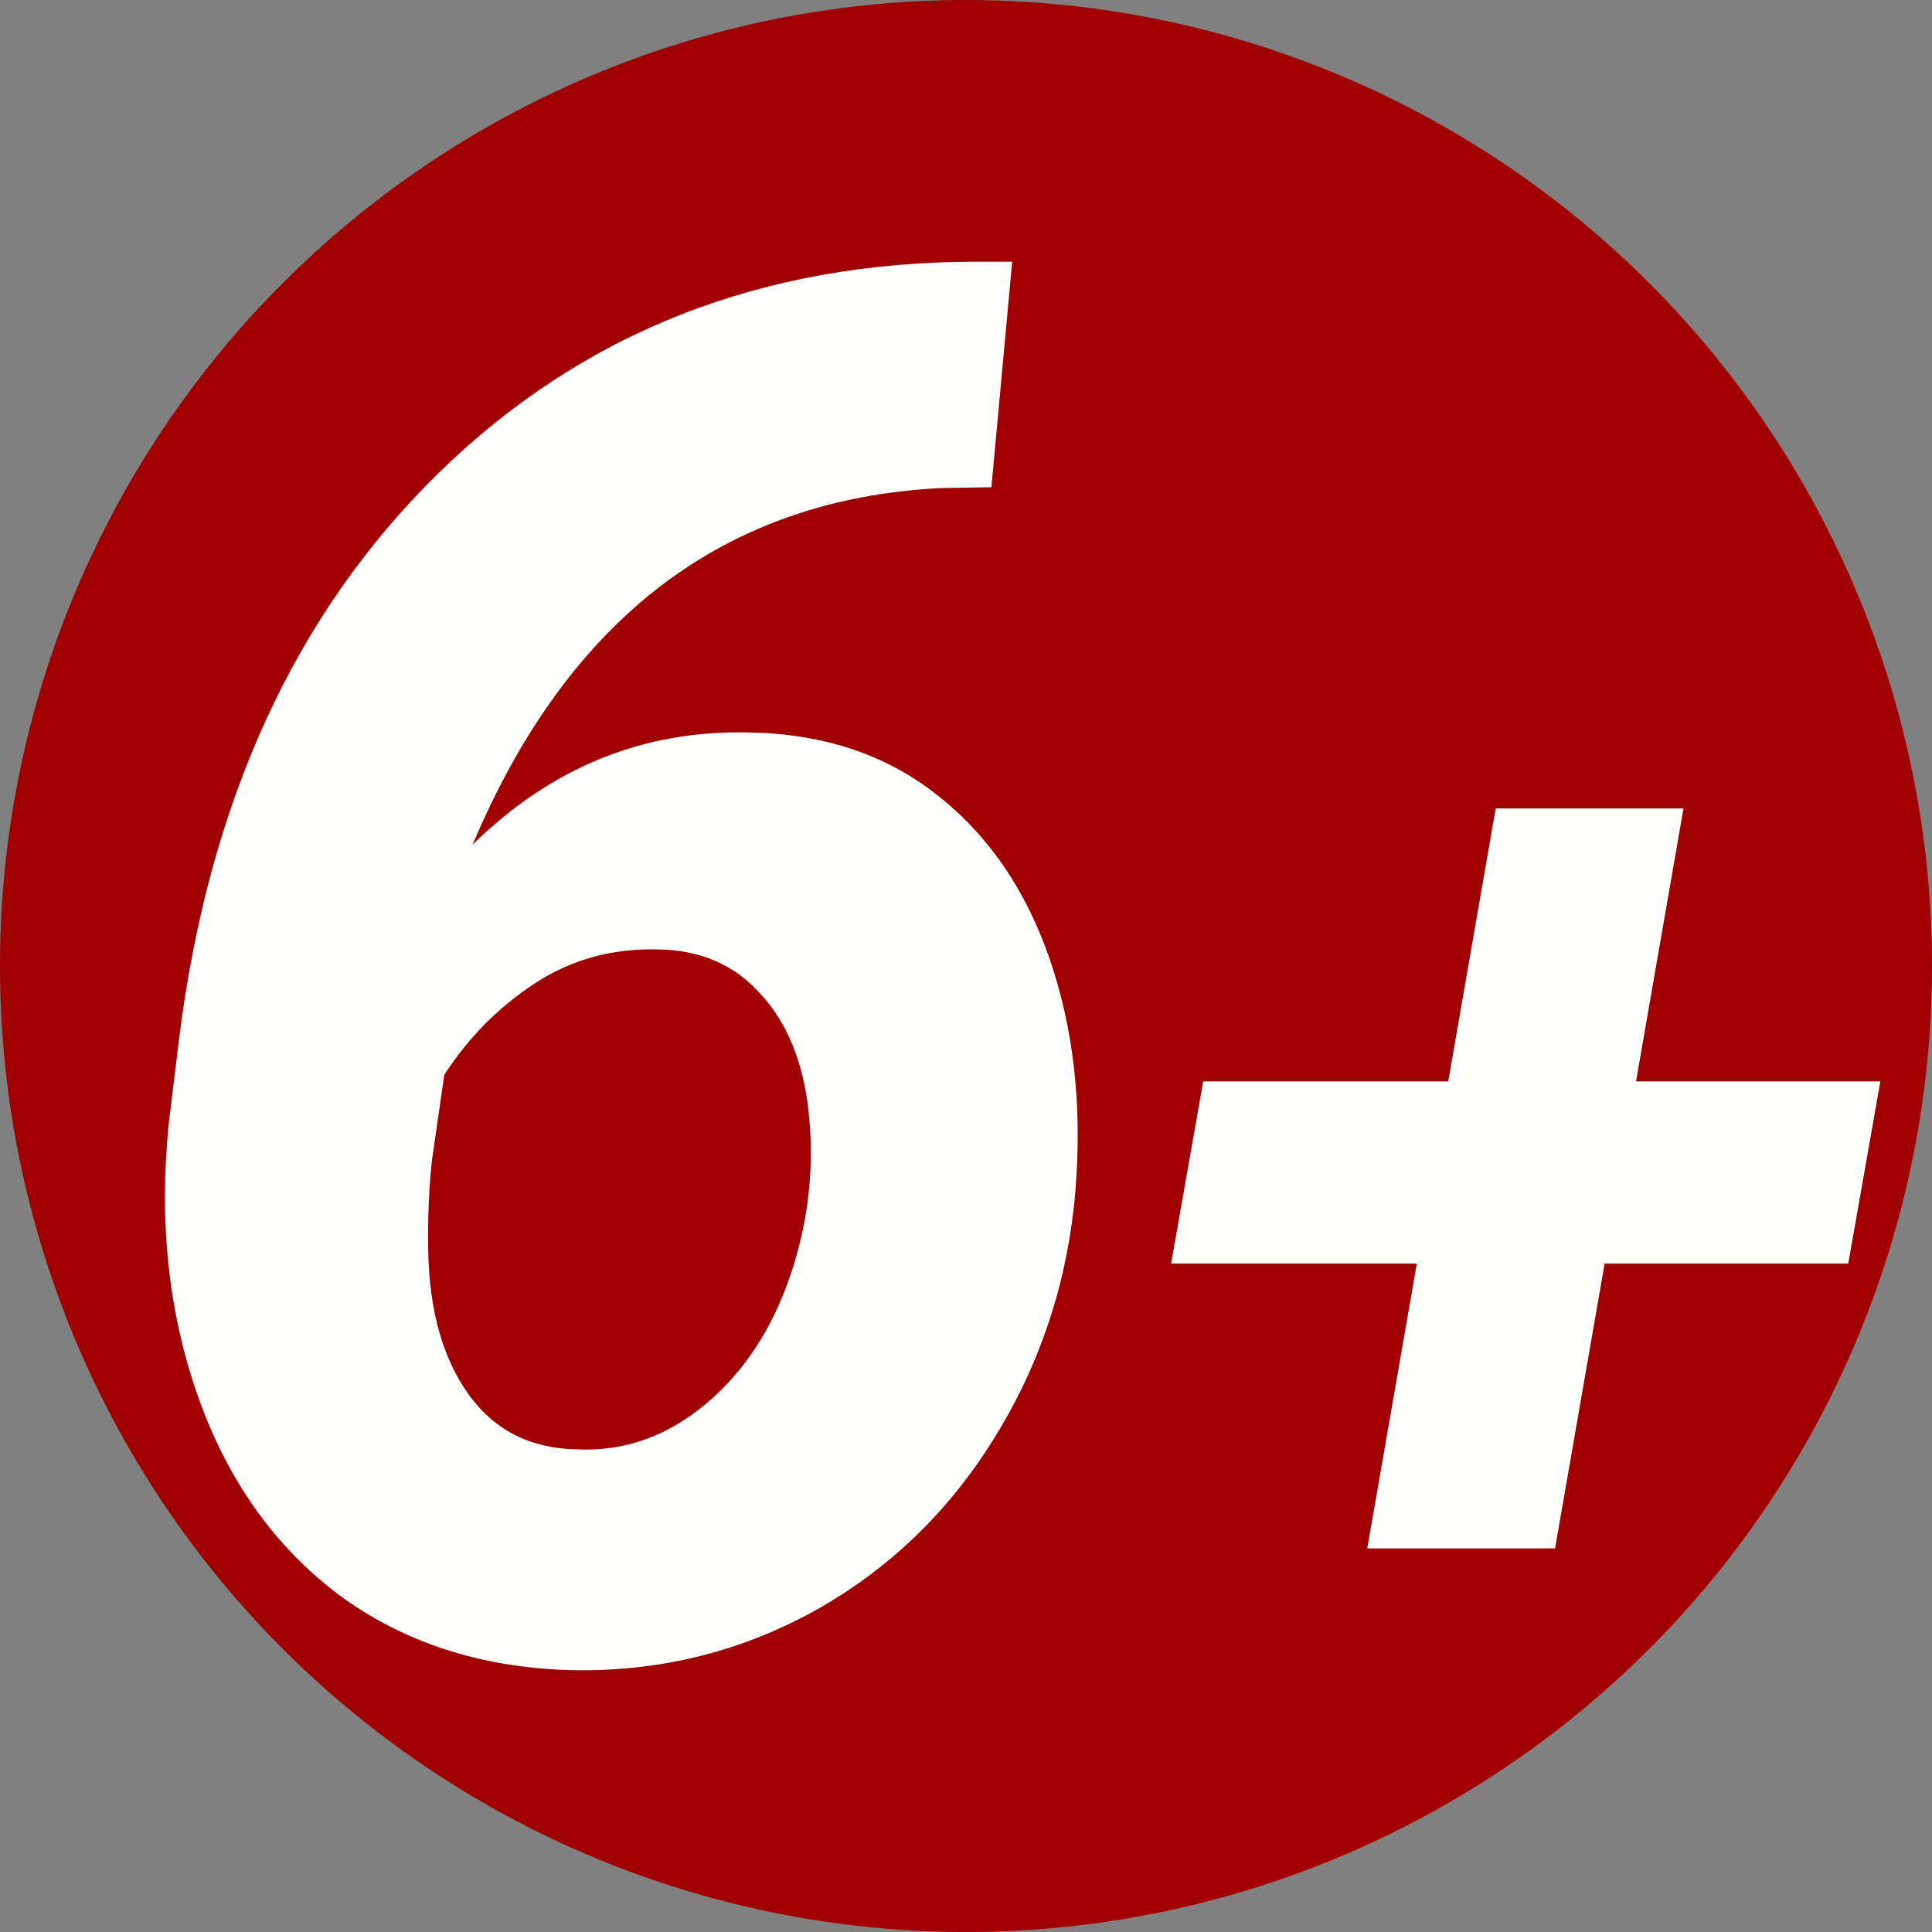 <?xml version="1.0" encoding="UTF-8" standalone="no"?>
<svg
   xmlns:dc="http://purl.org/dc/elements/1.1/"
   xmlns:cc="http://creativecommons.org/ns#"
   xmlns:rdf="http://www.w3.org/1999/02/22-rdf-syntax-ns#"
   xmlns:svg="http://www.w3.org/2000/svg"
   xmlns="http://www.w3.org/2000/svg"
   xmlns:sodipodi="http://sodipodi.sourceforge.net/DTD/sodipodi-0.dtd"
   xmlns:inkscape="http://www.inkscape.org/namespaces/inkscape"
   width="500"
   height="500"
   viewBox="0 0 132.292 132.292"
   version="1.1"
   id="svg944"
   inkscape:version="1.0.2-2 (e86c870879, 2021-01-15)"
   sodipodi:docname="jqk_int65.svg">
  <rect x="0" y="0" width="132.292" height="132.292" fill="#808080" stroke="none"/>
  <defs
     id="defs938">
    <rect
       x="2.371"
       y="1.897"
       width="274.341"
       height="215.299"
       id="rect1515" />
  </defs>
  <sodipodi:namedview
     id="base"
     pagecolor="#ffffff"
     bordercolor="#666666"
     borderopacity="1.0"
     inkscape:pageopacity="0.0"
     inkscape:pageshadow="2"
     inkscape:zoom="0.35442979"
     inkscape:cx="769.81662"
     inkscape:cy="261.07808"
     inkscape:document-units="mm"
     inkscape:current-layer="layer1"
     inkscape:document-rotation="0"
     showgrid="false"
     units="px"
     inkscape:window-width="1536"
     inkscape:window-height="801"
     inkscape:window-x="1358"
     inkscape:window-y="-8"
     inkscape:window-maximized="1" />
  <g
     inkscape:label="レイヤー 1"
     inkscape:groupmode="layer"
     id="layer1">
    <circle
       style="fill:#a00000;stroke:none;stroke-width:13.229;stroke-linecap:round;stroke-linejoin:round;stroke-miterlimit:100;stroke-dasharray:none;paint-order:fill markers stroke;fill-opacity:1"
       id="path1509"
       cx="66.146"
       cy="66.146"
       r="66.146" />
    <g
       aria-label="6+"
       transform="translate(2.923,10.598)"
       id="text1513"
       style="font-style:normal;font-weight:normal;font-size:132.292px;line-height:1;font-family:sans-serif;letter-spacing:-1.587px;white-space:pre;shape-inside:url(#rect1515);fill:#fffffe;fill-opacity:1;stroke:none">
      <path
         d="m 66.385,7.323 -1.421,15.438 -3.553,0.065 q -22.156,1.163 -31.975,24.417 8.074,-7.945 18.927,-7.687 7.622,0.129 12.855,4.263 5.297,4.134 7.751,11.304 2.455,7.17 1.744,15.826 -0.775,9.237 -5.555,16.924 -4.715,7.622 -12.402,11.886 -7.687,4.199 -16.601,4.005 Q 26.917,103.506 20.264,98.596 13.675,93.622 10.639,85.031 7.603,76.44 8.637,66.298 L 9.347,60.485 Q 12.383,36.197 27.111,21.792 41.904,7.323 63.931,7.323 Z M 42.162,54.413 q -4.715,-0.129 -8.462,2.325 -3.747,2.455 -6.201,6.266 l -0.84,5.814 q -0.323,2.907 -0.258,6.33 0.129,6.072 2.778,9.754 2.648,3.682 7.493,3.747 4.78,0.194 8.72,-3.101 3.94,-3.294 5.814,-8.85 1.873,-5.555 1.227,-11.304 -0.581,-5.038 -3.294,-7.945 -2.648,-2.971 -6.976,-3.036 z"
         style="font-style:italic;font-variant:normal;font-weight:bold;font-stretch:normal;font-size:132.292px;font-family:Roboto;-inkscape-font-specification:'Roboto Bold Italic';fill:#fffffe;fill-opacity:1"
         id="path839" />
      <path
         d="m 109.103,63.45 h 16.73 l -2.199,12.476 h -16.682 l -3.394,19.503 H 90.699 L 94.093,75.926 H 77.267 L 79.466,63.45 h 16.778 l 3.25,-18.69 h 12.858 z"
         style="font-style:italic;font-variant:normal;font-weight:bold;font-stretch:normal;font-size:97.896px;font-family:Roboto;-inkscape-font-specification:'Roboto Bold Italic';fill:#fffffe;fill-opacity:1"
         id="path841" />
    </g>
  </g>
</svg>
